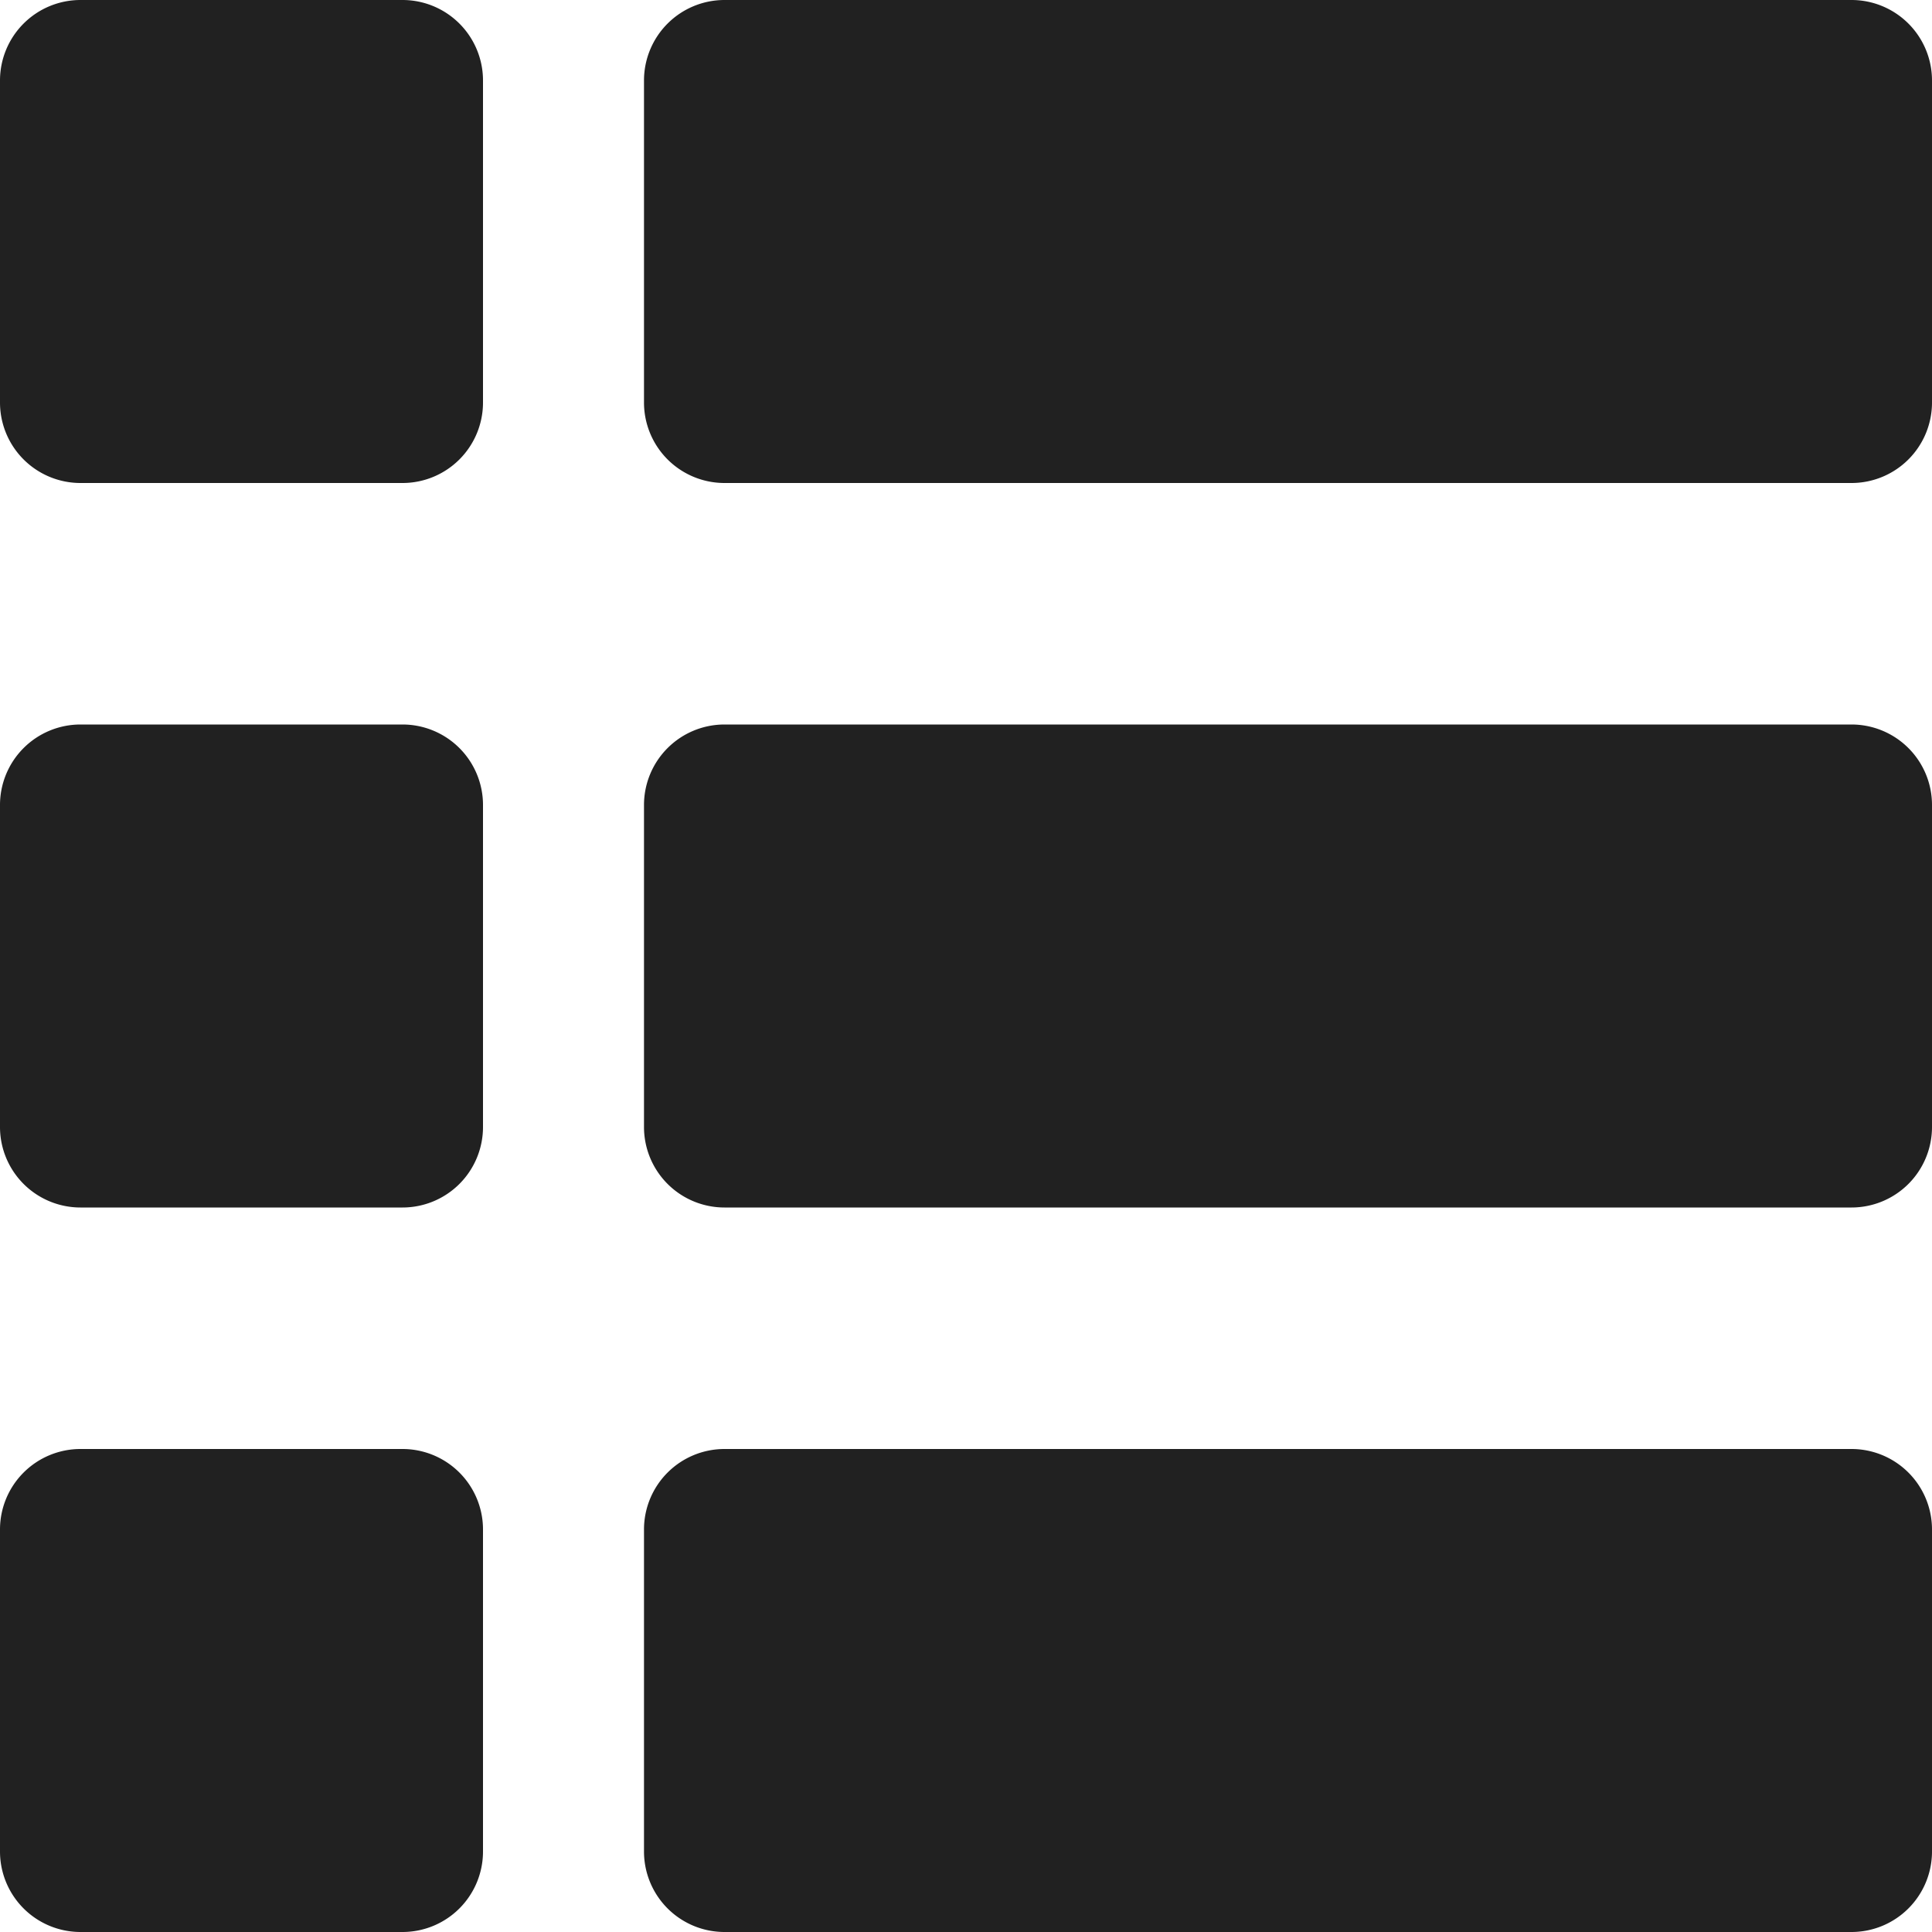 <svg xmlns="http://www.w3.org/2000/svg" width="18" height="18"  xmlns:v="https://vecta.io/nano"><path d="M3.75 0h-3A.75.75 0 0 0 0 .75v3a.75.75 0 0 0 .75.75h3a.75.75 0 0 0 .75-.75v-3A.75.75 0 0 0 3.75 0zm13.5 0H6.75A.75.75 0 0 0 6 .75v3a.75.75 0 0 0 .75.75h10.5a.75.75 0 0 0 .75-.75v-3a.75.75 0 0 0-.75-.75zM3.75 6.75h-3A.75.75 0 0 0 0 7.5v3a.75.75 0 0 0 .75.75h3a.75.75 0 0 0 .75-.75v-3a.75.75 0 0 0-.75-.75zm13.5 0H6.75A.75.75 0 0 0 6 7.5v3a.75.75 0 0 0 .75.75h10.5a.75.75 0 0 0 .75-.75v-3a.75.75 0 0 0-.75-.75zM3.75 13.5h-3a.75.75 0 0 0-.75.75v3a.75.75 0 0 0 .75.75h3a.75.75 0 0 0 .75-.75v-3a.75.75 0 0 0-.75-.75zm13.5 0H6.75a.75.75 0 0 0-.75.75v3a.75.75 0 0 0 .75.75h10.5a.75.75 0 0 0 .75-.75v-3a.75.75 0 0 0-.75-.75z" fill="#212121"/></svg>